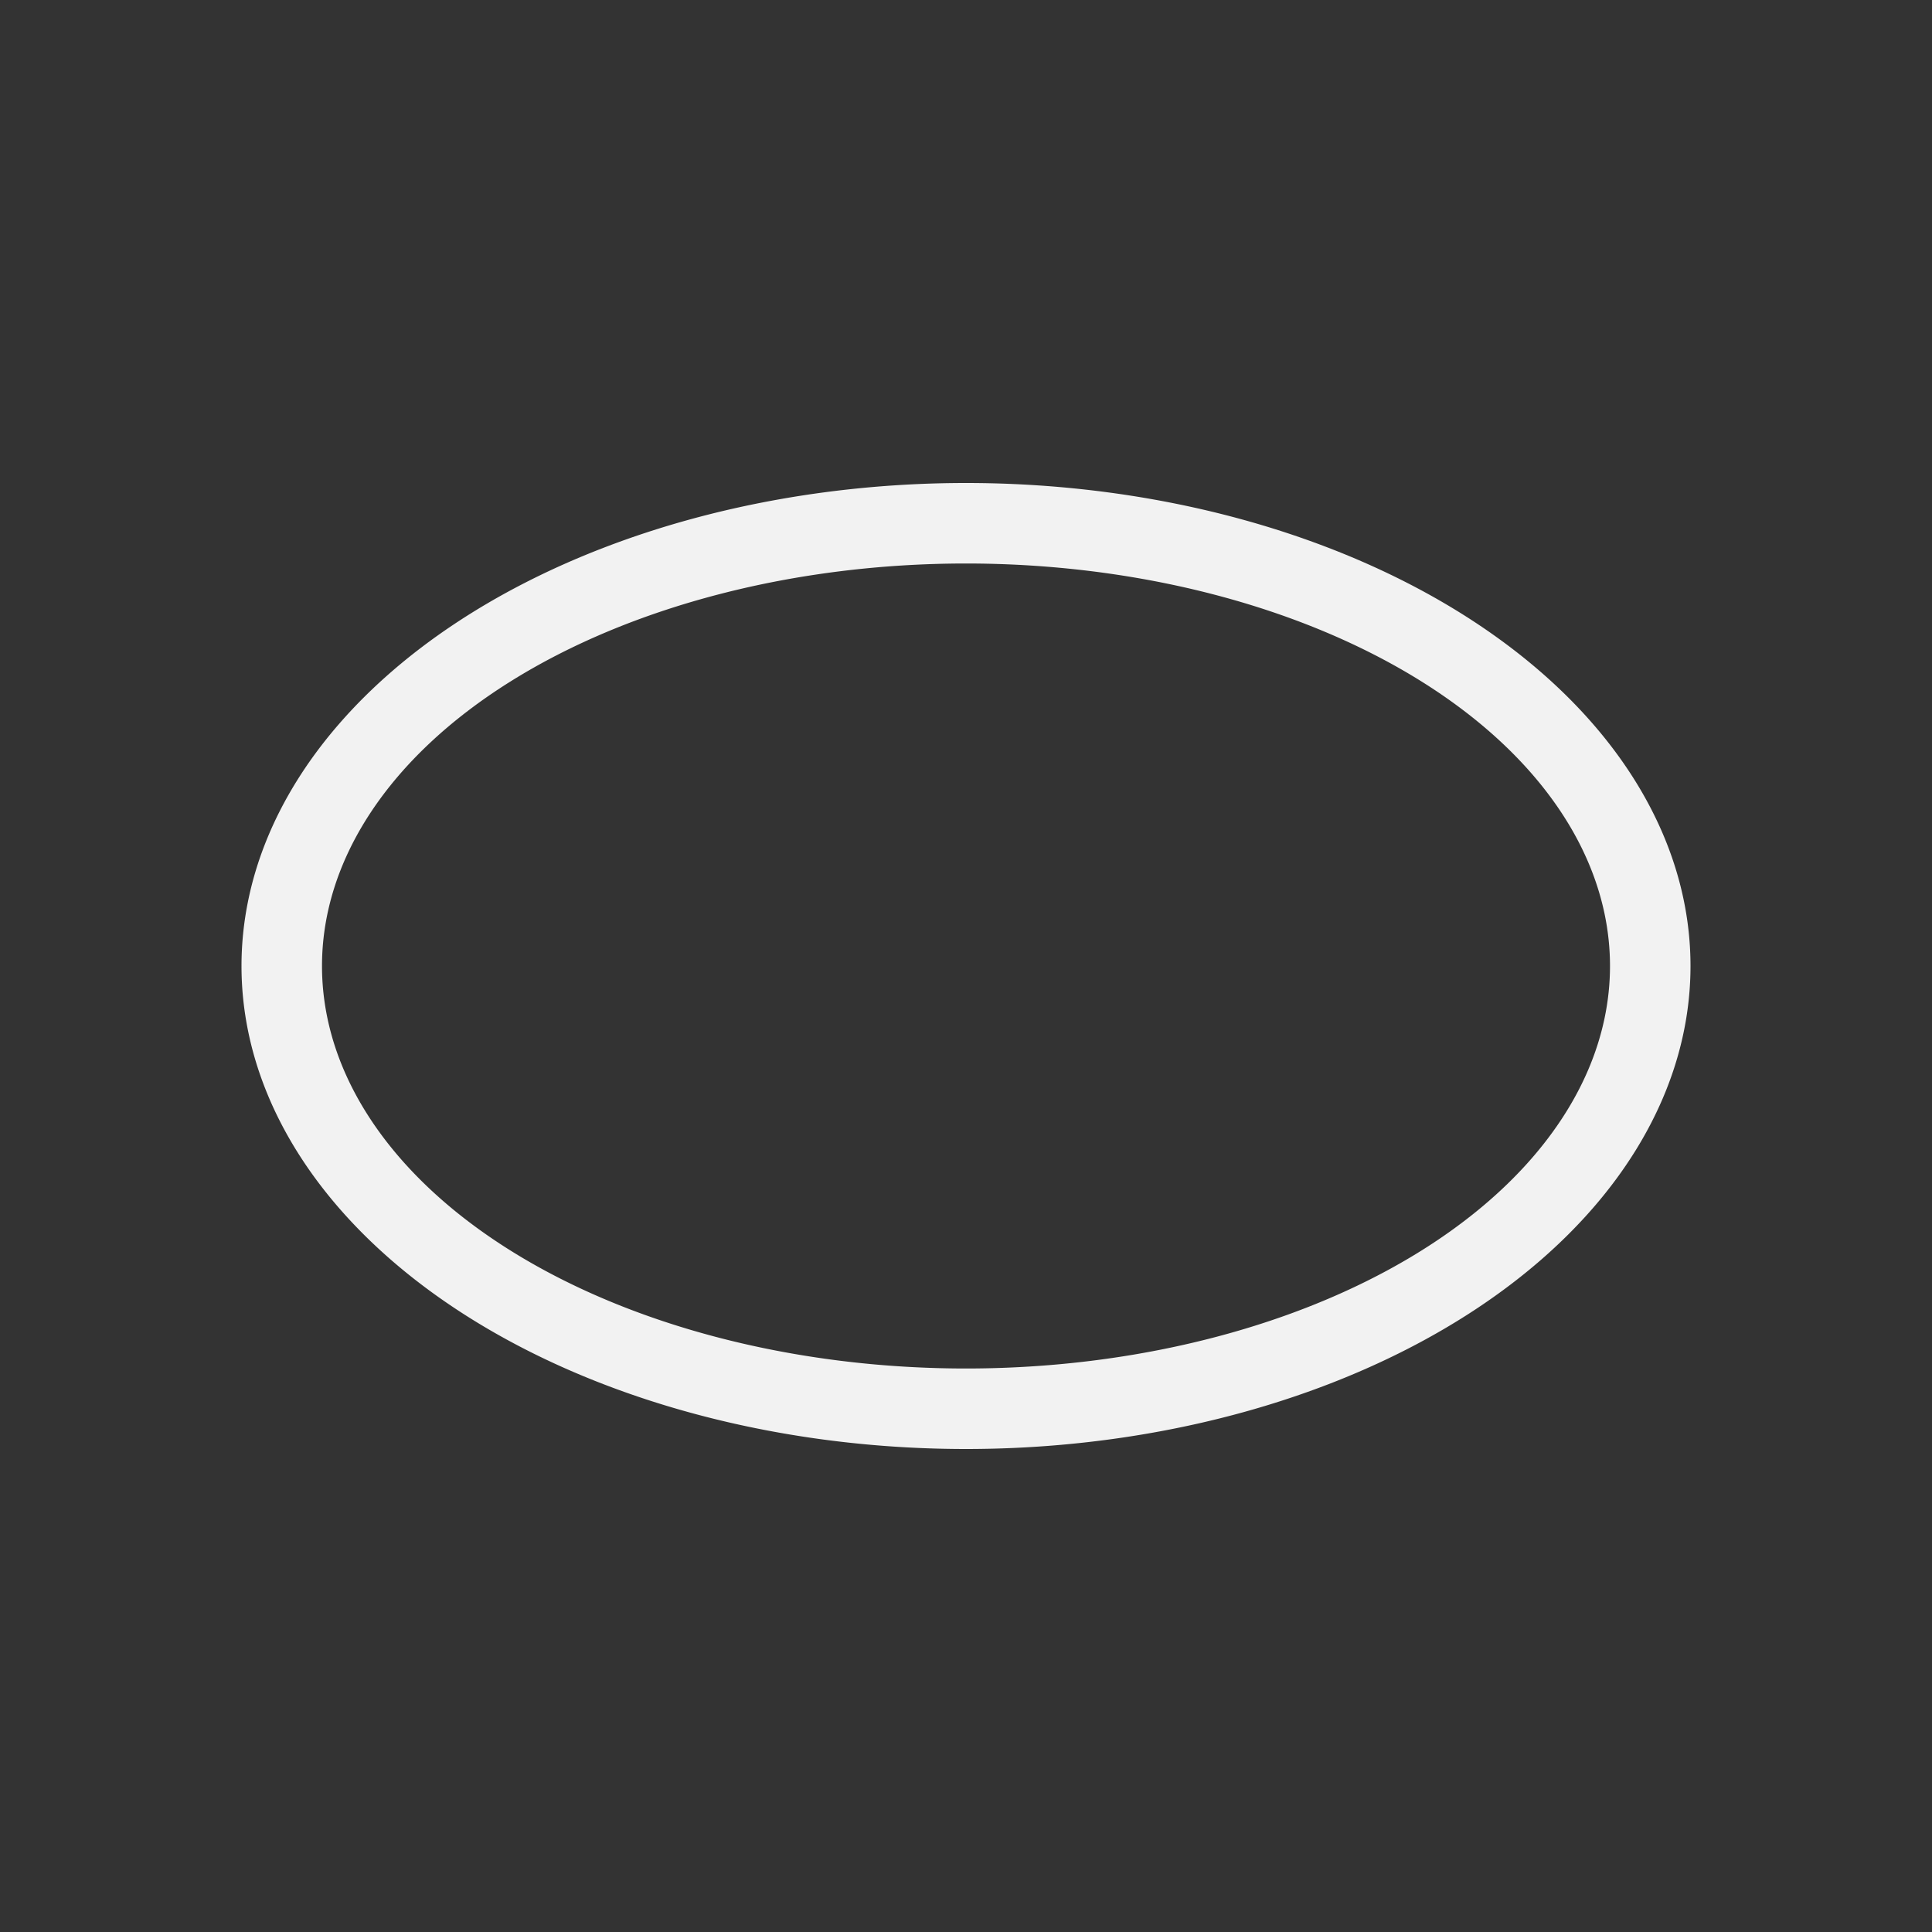 <svg xmlns="http://www.w3.org/2000/svg" viewBox="0 0 24 24">
  <rect x="0" y="0" width="24" height="24" fill="#333333" stroke="none"/>
  <defs id="defs3051">
    <style type="text/css" id="current-color-scheme">
      .ColorScheme-Text {
        color:#f2f2f2;
      }
      </style>
  </defs><g transform="translate(1,1)">
 <path 
    style="fill:currentColor;fill-opacity:1;stroke:none" 
    d="M 11 5 A 9 6 0 0 0 2 11 A 9 6 0 0 0 11 17 A 9 6 0 0 0 20 11 A 9 6 0 0 0 11 5 z M 11 6 A 8 5 0 0 1 19 11 A 8 5 0 0 1 11 16 A 8 5 0 0 1 3 11 A 8 5 0 0 1 11 6 z "
    class="ColorScheme-Text"
    />  
</g></svg>
